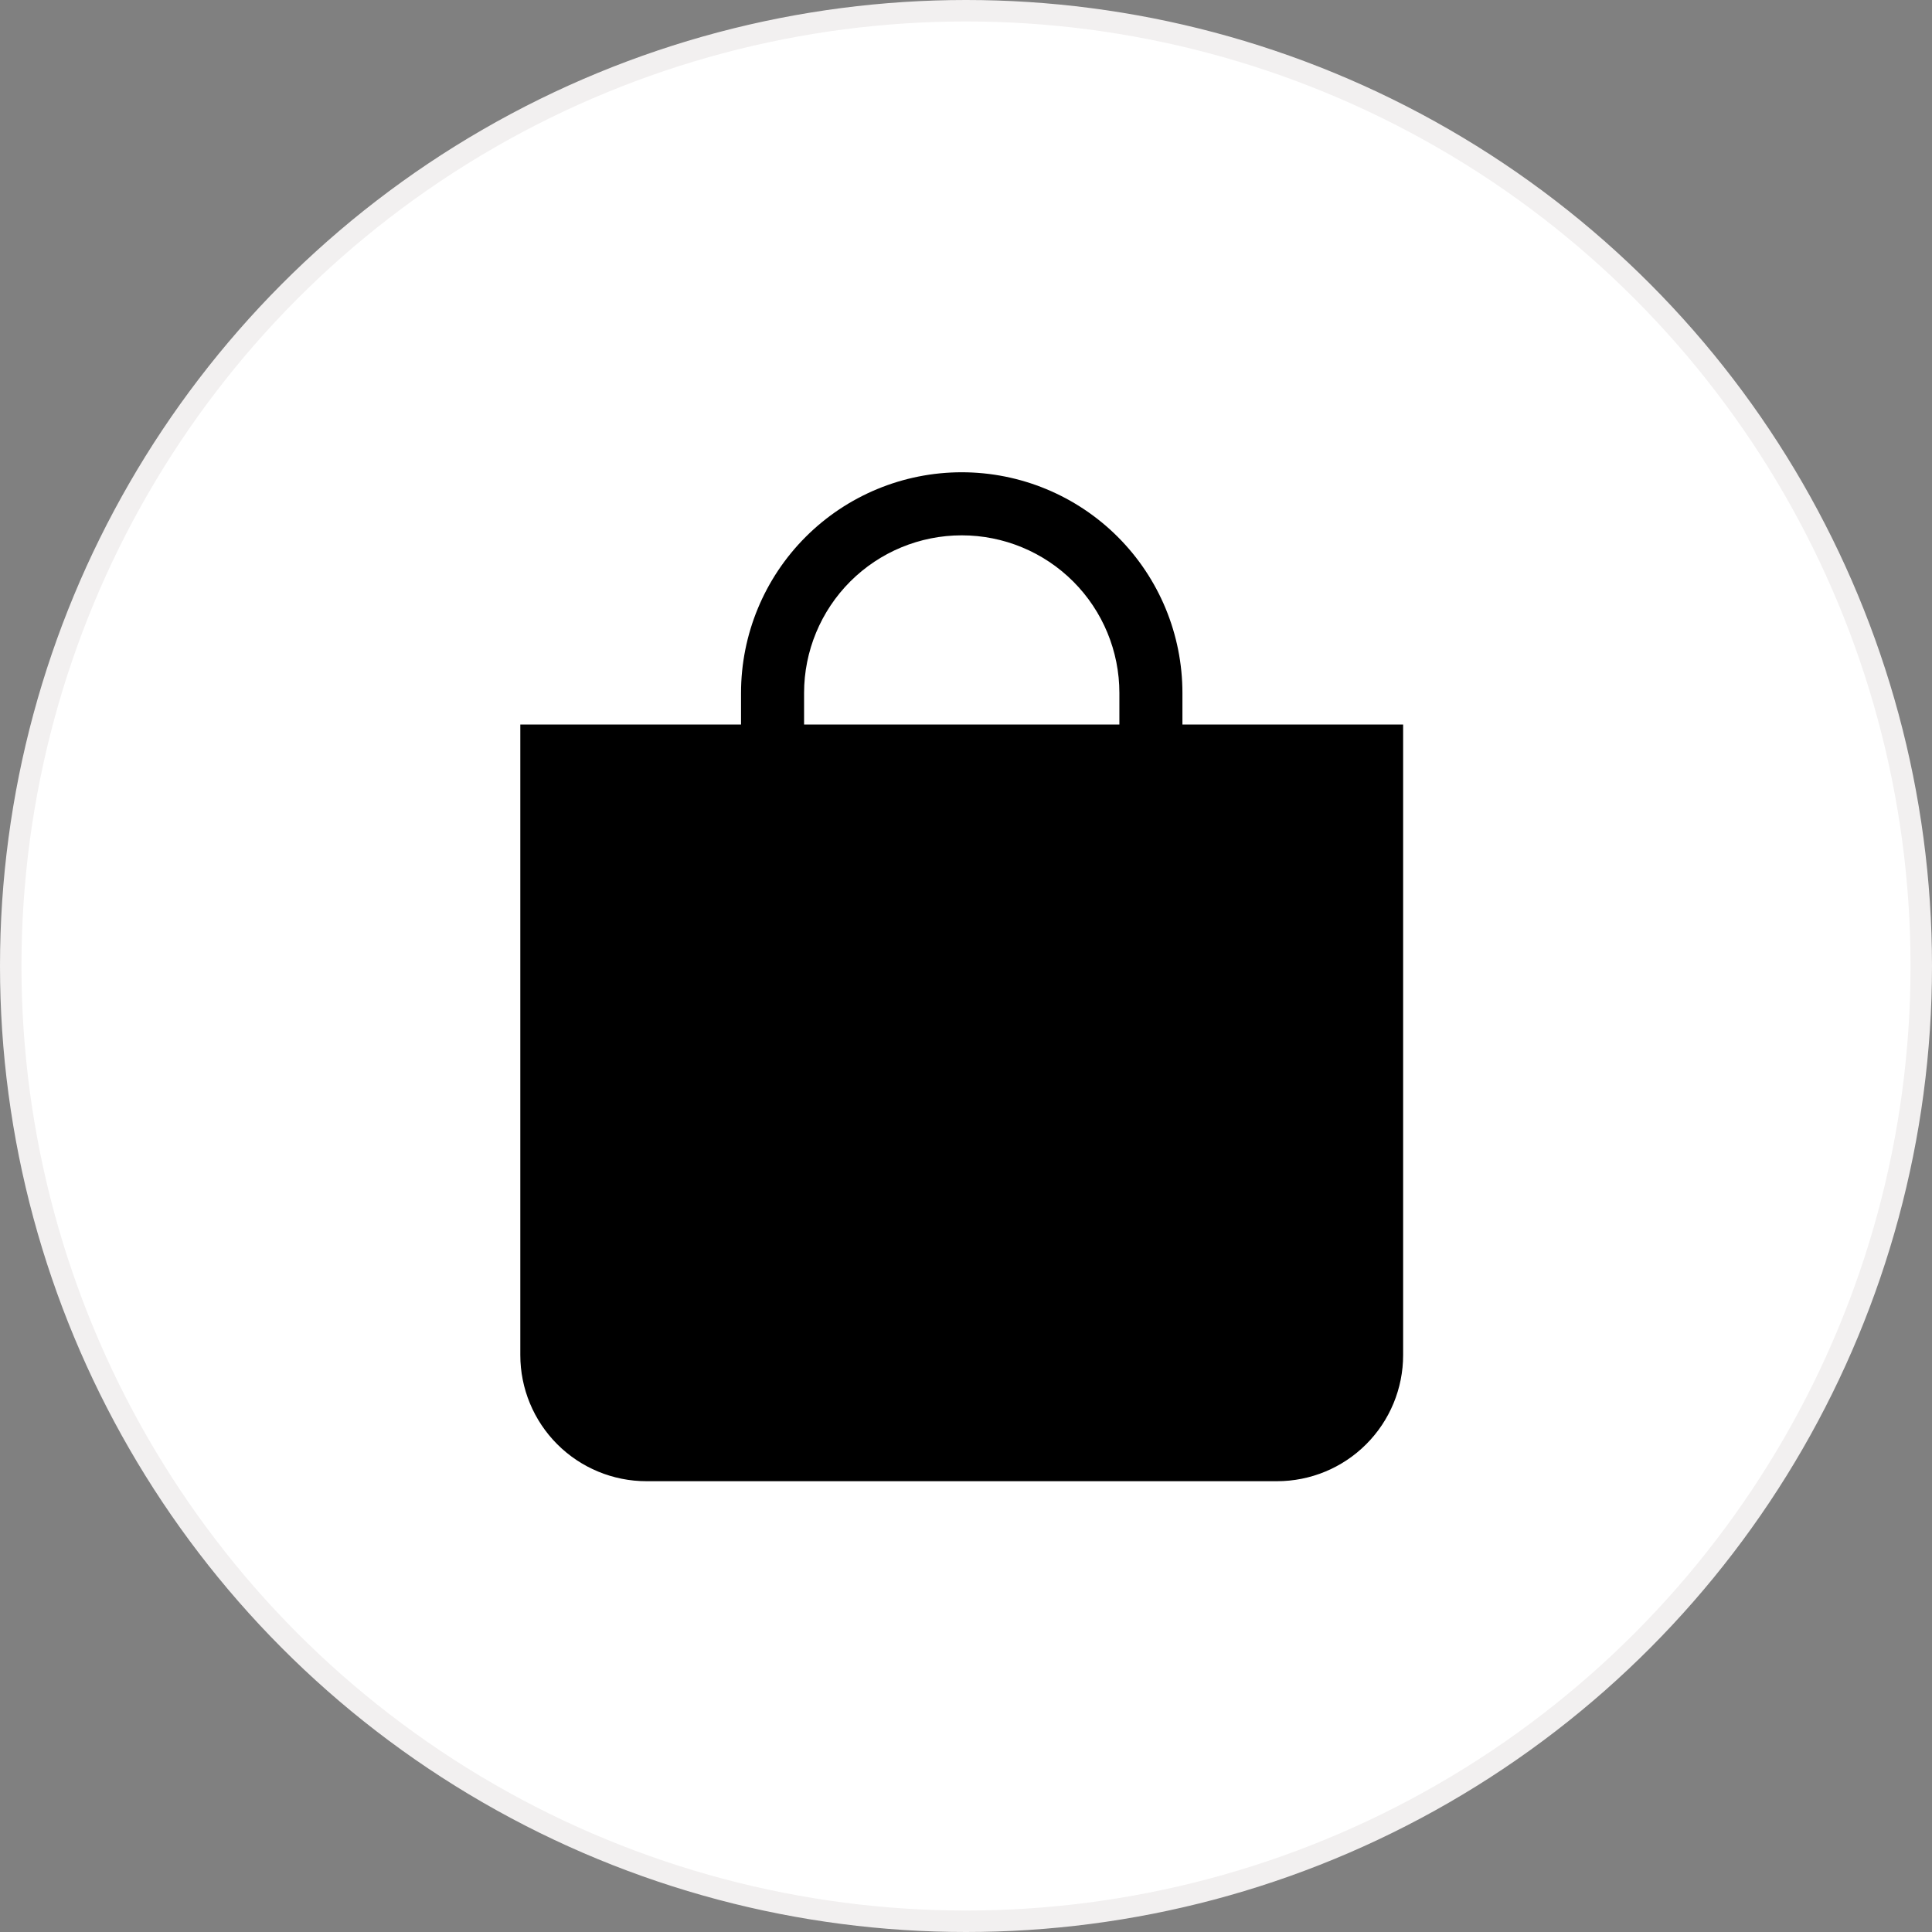 <svg width="90" height="90" viewBox="0 0 90 90" fill="none" xmlns="http://www.w3.org/2000/svg">
<rect x="0" y="0" width="90" height="90" fill="#808080" stroke="none"/>
<circle cx="45" cy="45" r="44.5" fill="white" stroke="#F2F0F0"/>
<path d="M44.801 24.938C46.748 24.938 48.616 25.711 49.994 27.088C51.371 28.466 52.145 30.334 52.145 32.281V33.75H37.457V32.281C37.457 30.334 38.231 28.466 39.608 27.088C40.985 25.711 42.853 24.938 44.801 24.938ZM55.082 33.75V32.281C55.082 29.555 53.999 26.939 52.071 25.011C50.143 23.083 47.528 22 44.801 22C42.074 22 39.459 23.083 37.531 25.011C35.603 26.939 34.52 29.555 34.52 32.281V33.75H24.238V63.125C24.238 64.683 24.857 66.177 25.959 67.279C27.061 68.381 28.555 69 30.113 69H59.488C61.046 69 62.541 68.381 63.642 67.279C64.744 66.177 65.363 64.683 65.363 63.125V33.75H55.082Z" fill="black"/>
</svg>
